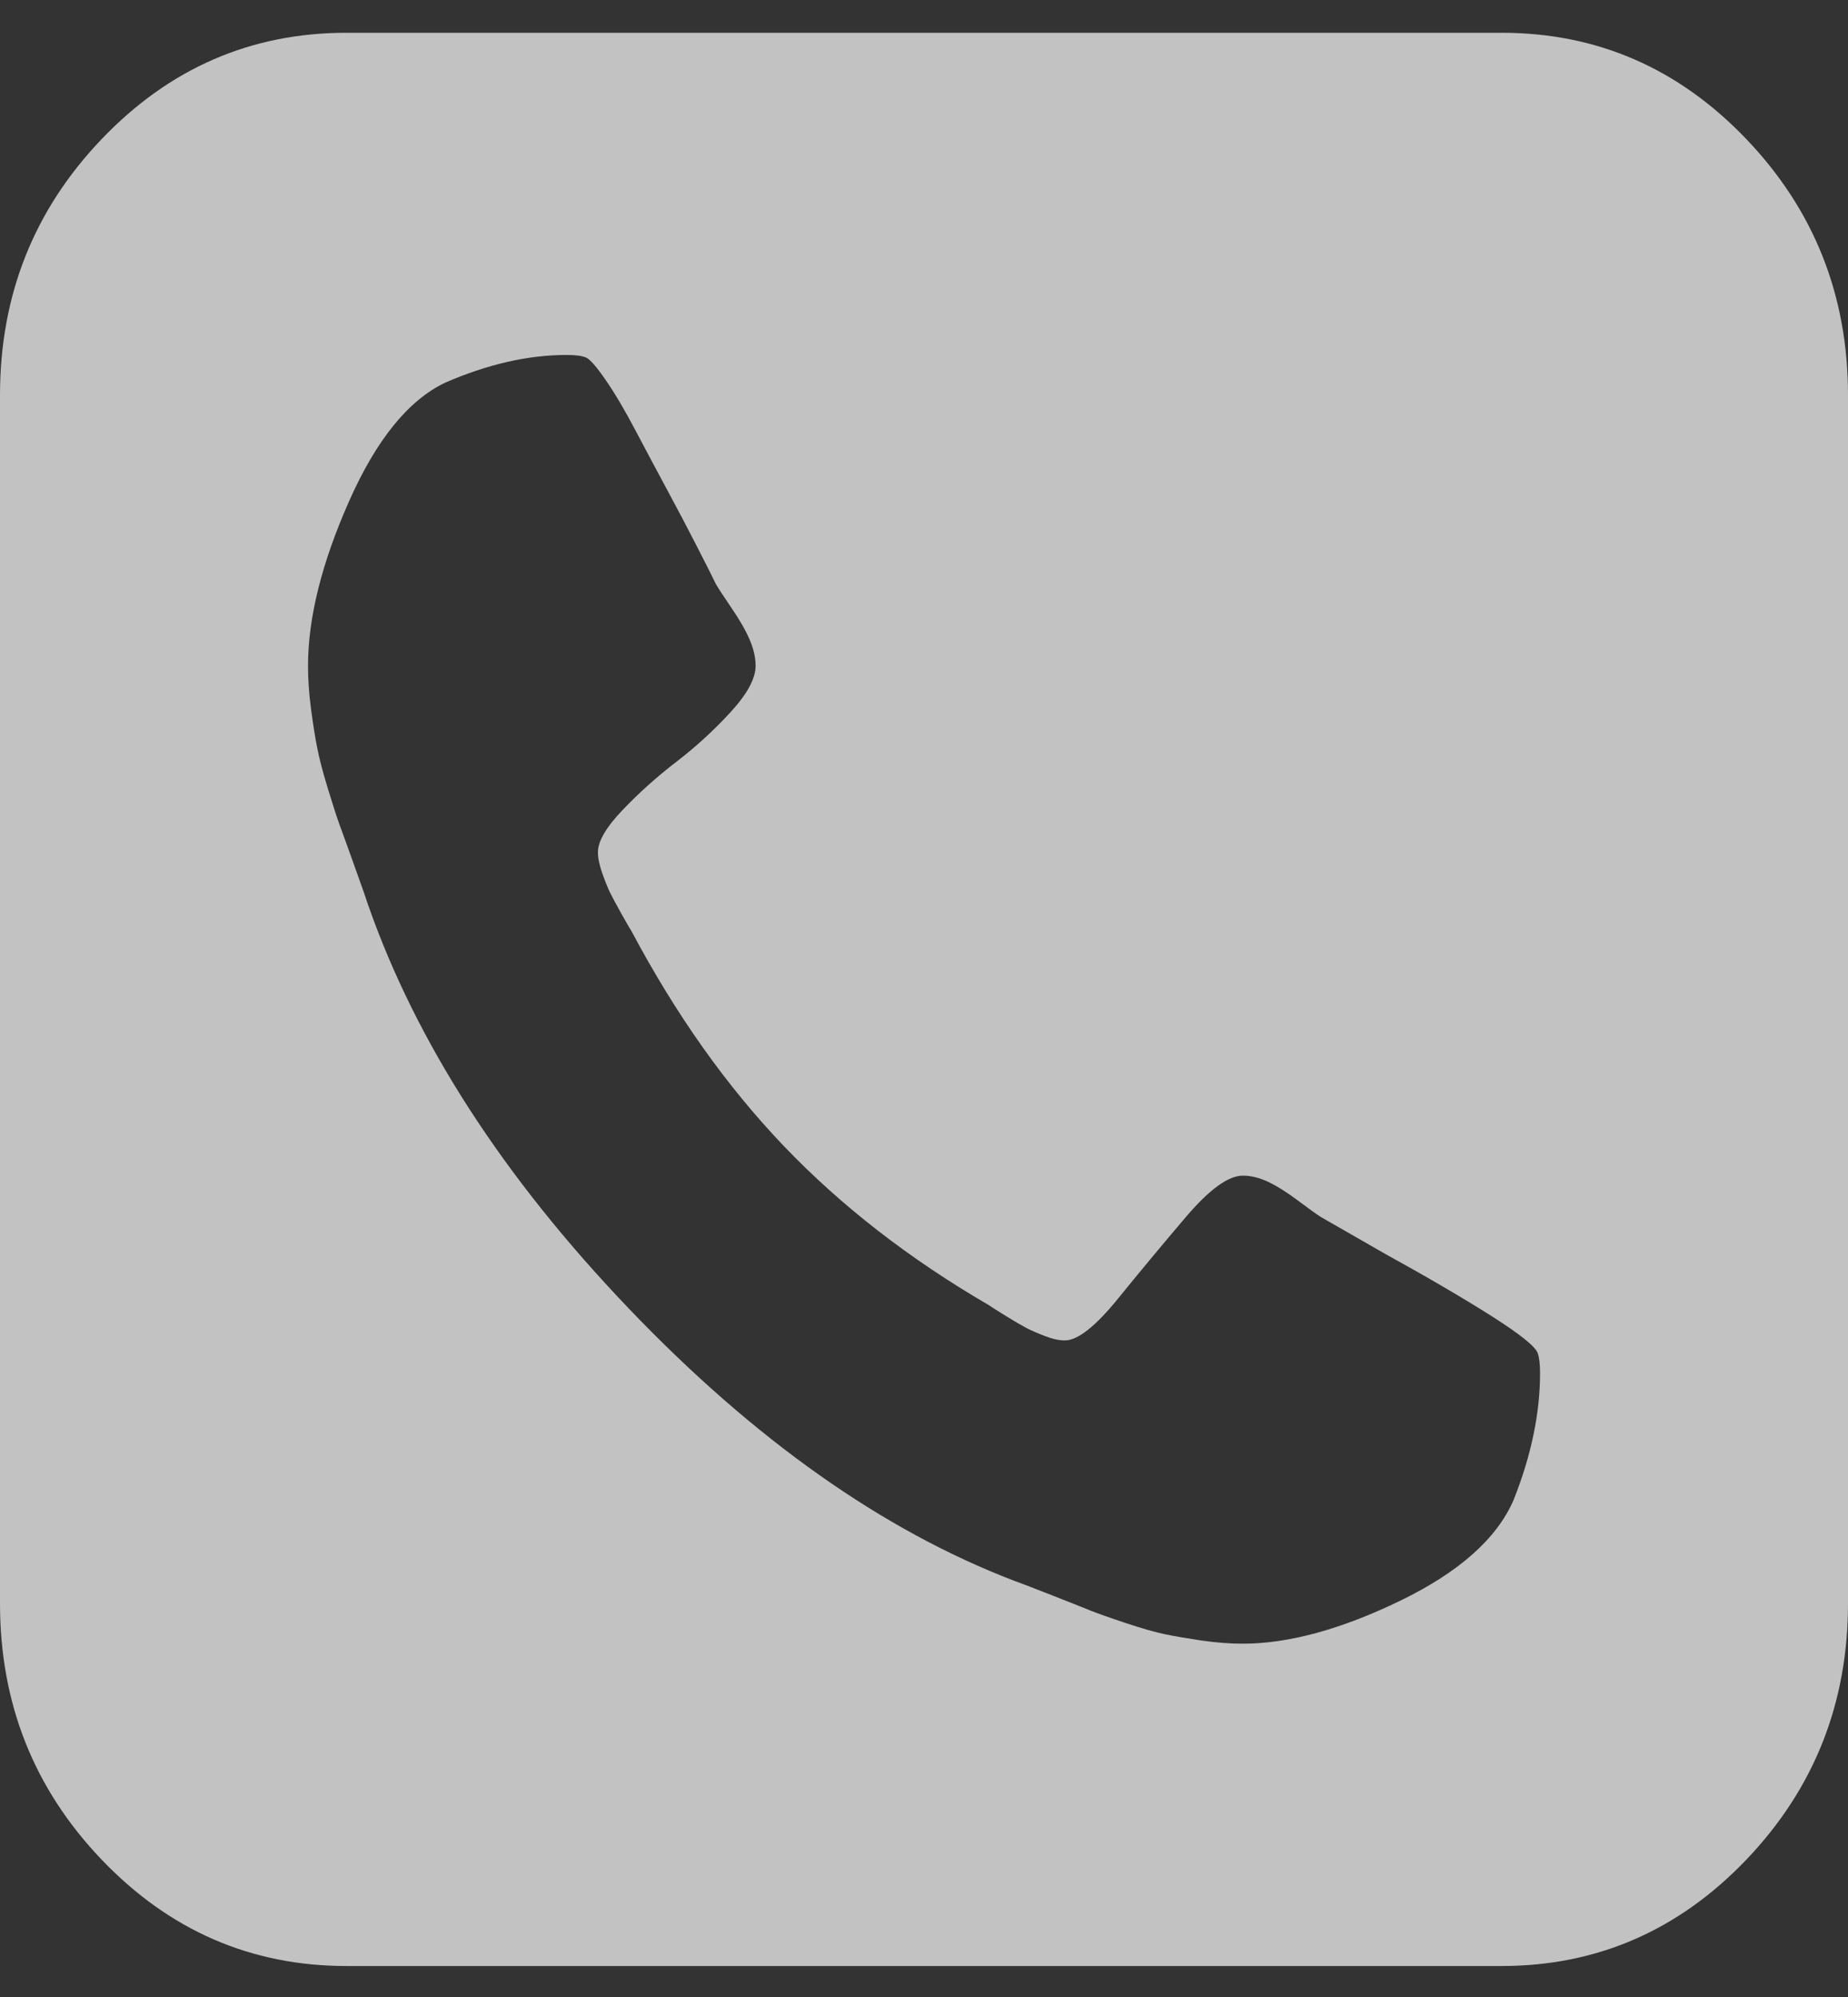<svg width="25" height="27" viewBox="0 0 25 27" fill="none" xmlns="http://www.w3.org/2000/svg">
<rect x="0" y="0" width="25" height="27" fill="#333333" stroke="none"/>
<path d="M23.625 1.881C22.708 0.922 21.604 0.443 20.313 0.443H4.688C3.396 0.443 2.292 0.922 1.375 1.881C0.458 2.839 0 3.994 0 5.344V21.68C0 23.029 0.458 24.184 1.375 25.143C2.292 26.101 3.396 26.581 4.688 26.581H20.313C21.604 26.581 22.708 26.101 23.625 25.143C24.541 24.184 25 23.029 25 21.68V5.344C25 3.994 24.541 2.839 23.625 1.881ZM20.475 20.283C20.247 20.805 19.735 21.259 18.937 21.645C18.14 22.03 17.431 22.223 16.813 22.223C16.639 22.223 16.454 22.209 16.259 22.181C16.064 22.152 15.899 22.124 15.763 22.096C15.627 22.068 15.448 22.017 15.226 21.943C15.003 21.869 14.843 21.812 14.746 21.773C14.648 21.733 14.469 21.662 14.209 21.56C13.948 21.458 13.785 21.395 13.721 21.373C11.941 20.692 10.202 19.464 8.504 17.689C6.806 15.913 5.631 14.095 4.98 12.235C4.959 12.167 4.899 11.997 4.801 11.725C4.704 11.453 4.636 11.265 4.598 11.163C4.56 11.061 4.506 10.894 4.435 10.661C4.364 10.429 4.316 10.242 4.289 10.1C4.261 9.958 4.234 9.785 4.207 9.581C4.18 9.377 4.167 9.184 4.167 9.002C4.167 8.356 4.351 7.615 4.72 6.782C5.089 5.948 5.523 5.412 6.022 5.174C6.597 4.924 7.145 4.799 7.666 4.799C7.785 4.799 7.872 4.811 7.926 4.833C7.981 4.856 8.07 4.958 8.195 5.14C8.32 5.321 8.456 5.551 8.602 5.829C8.749 6.107 8.892 6.376 9.033 6.637C9.174 6.898 9.31 7.156 9.44 7.411C9.571 7.666 9.652 7.828 9.684 7.896C9.717 7.953 9.788 8.061 9.896 8.22C10.004 8.378 10.086 8.52 10.14 8.645C10.194 8.77 10.222 8.889 10.222 9.002C10.222 9.173 10.11 9.38 9.888 9.623C9.665 9.867 9.421 10.091 9.155 10.296C8.889 10.5 8.645 10.718 8.423 10.951C8.201 11.183 8.089 11.373 8.089 11.521C8.089 11.6 8.108 11.694 8.146 11.802C8.184 11.91 8.219 11.998 8.252 12.066C8.285 12.133 8.336 12.23 8.407 12.355C8.477 12.48 8.523 12.559 8.545 12.593C9.142 13.716 9.828 14.684 10.604 15.495C11.38 16.306 12.305 17.023 13.379 17.647C13.411 17.67 13.487 17.718 13.607 17.792C13.726 17.866 13.819 17.919 13.884 17.954C13.949 17.988 14.033 18.024 14.136 18.064C14.239 18.104 14.329 18.123 14.405 18.123C14.578 18.123 14.817 17.936 15.121 17.562C15.425 17.188 15.734 16.816 16.049 16.447C16.364 16.079 16.618 15.895 16.814 15.895C16.922 15.895 17.036 15.923 17.156 15.979C17.276 16.036 17.411 16.121 17.563 16.235C17.715 16.349 17.818 16.422 17.872 16.456L18.734 16.95C19.309 17.267 19.79 17.548 20.175 17.792C20.56 18.036 20.769 18.203 20.802 18.294C20.823 18.35 20.834 18.441 20.834 18.566C20.834 19.11 20.714 19.683 20.475 20.283Z" fill="white" fill-opacity="0.7"/>
</svg>
